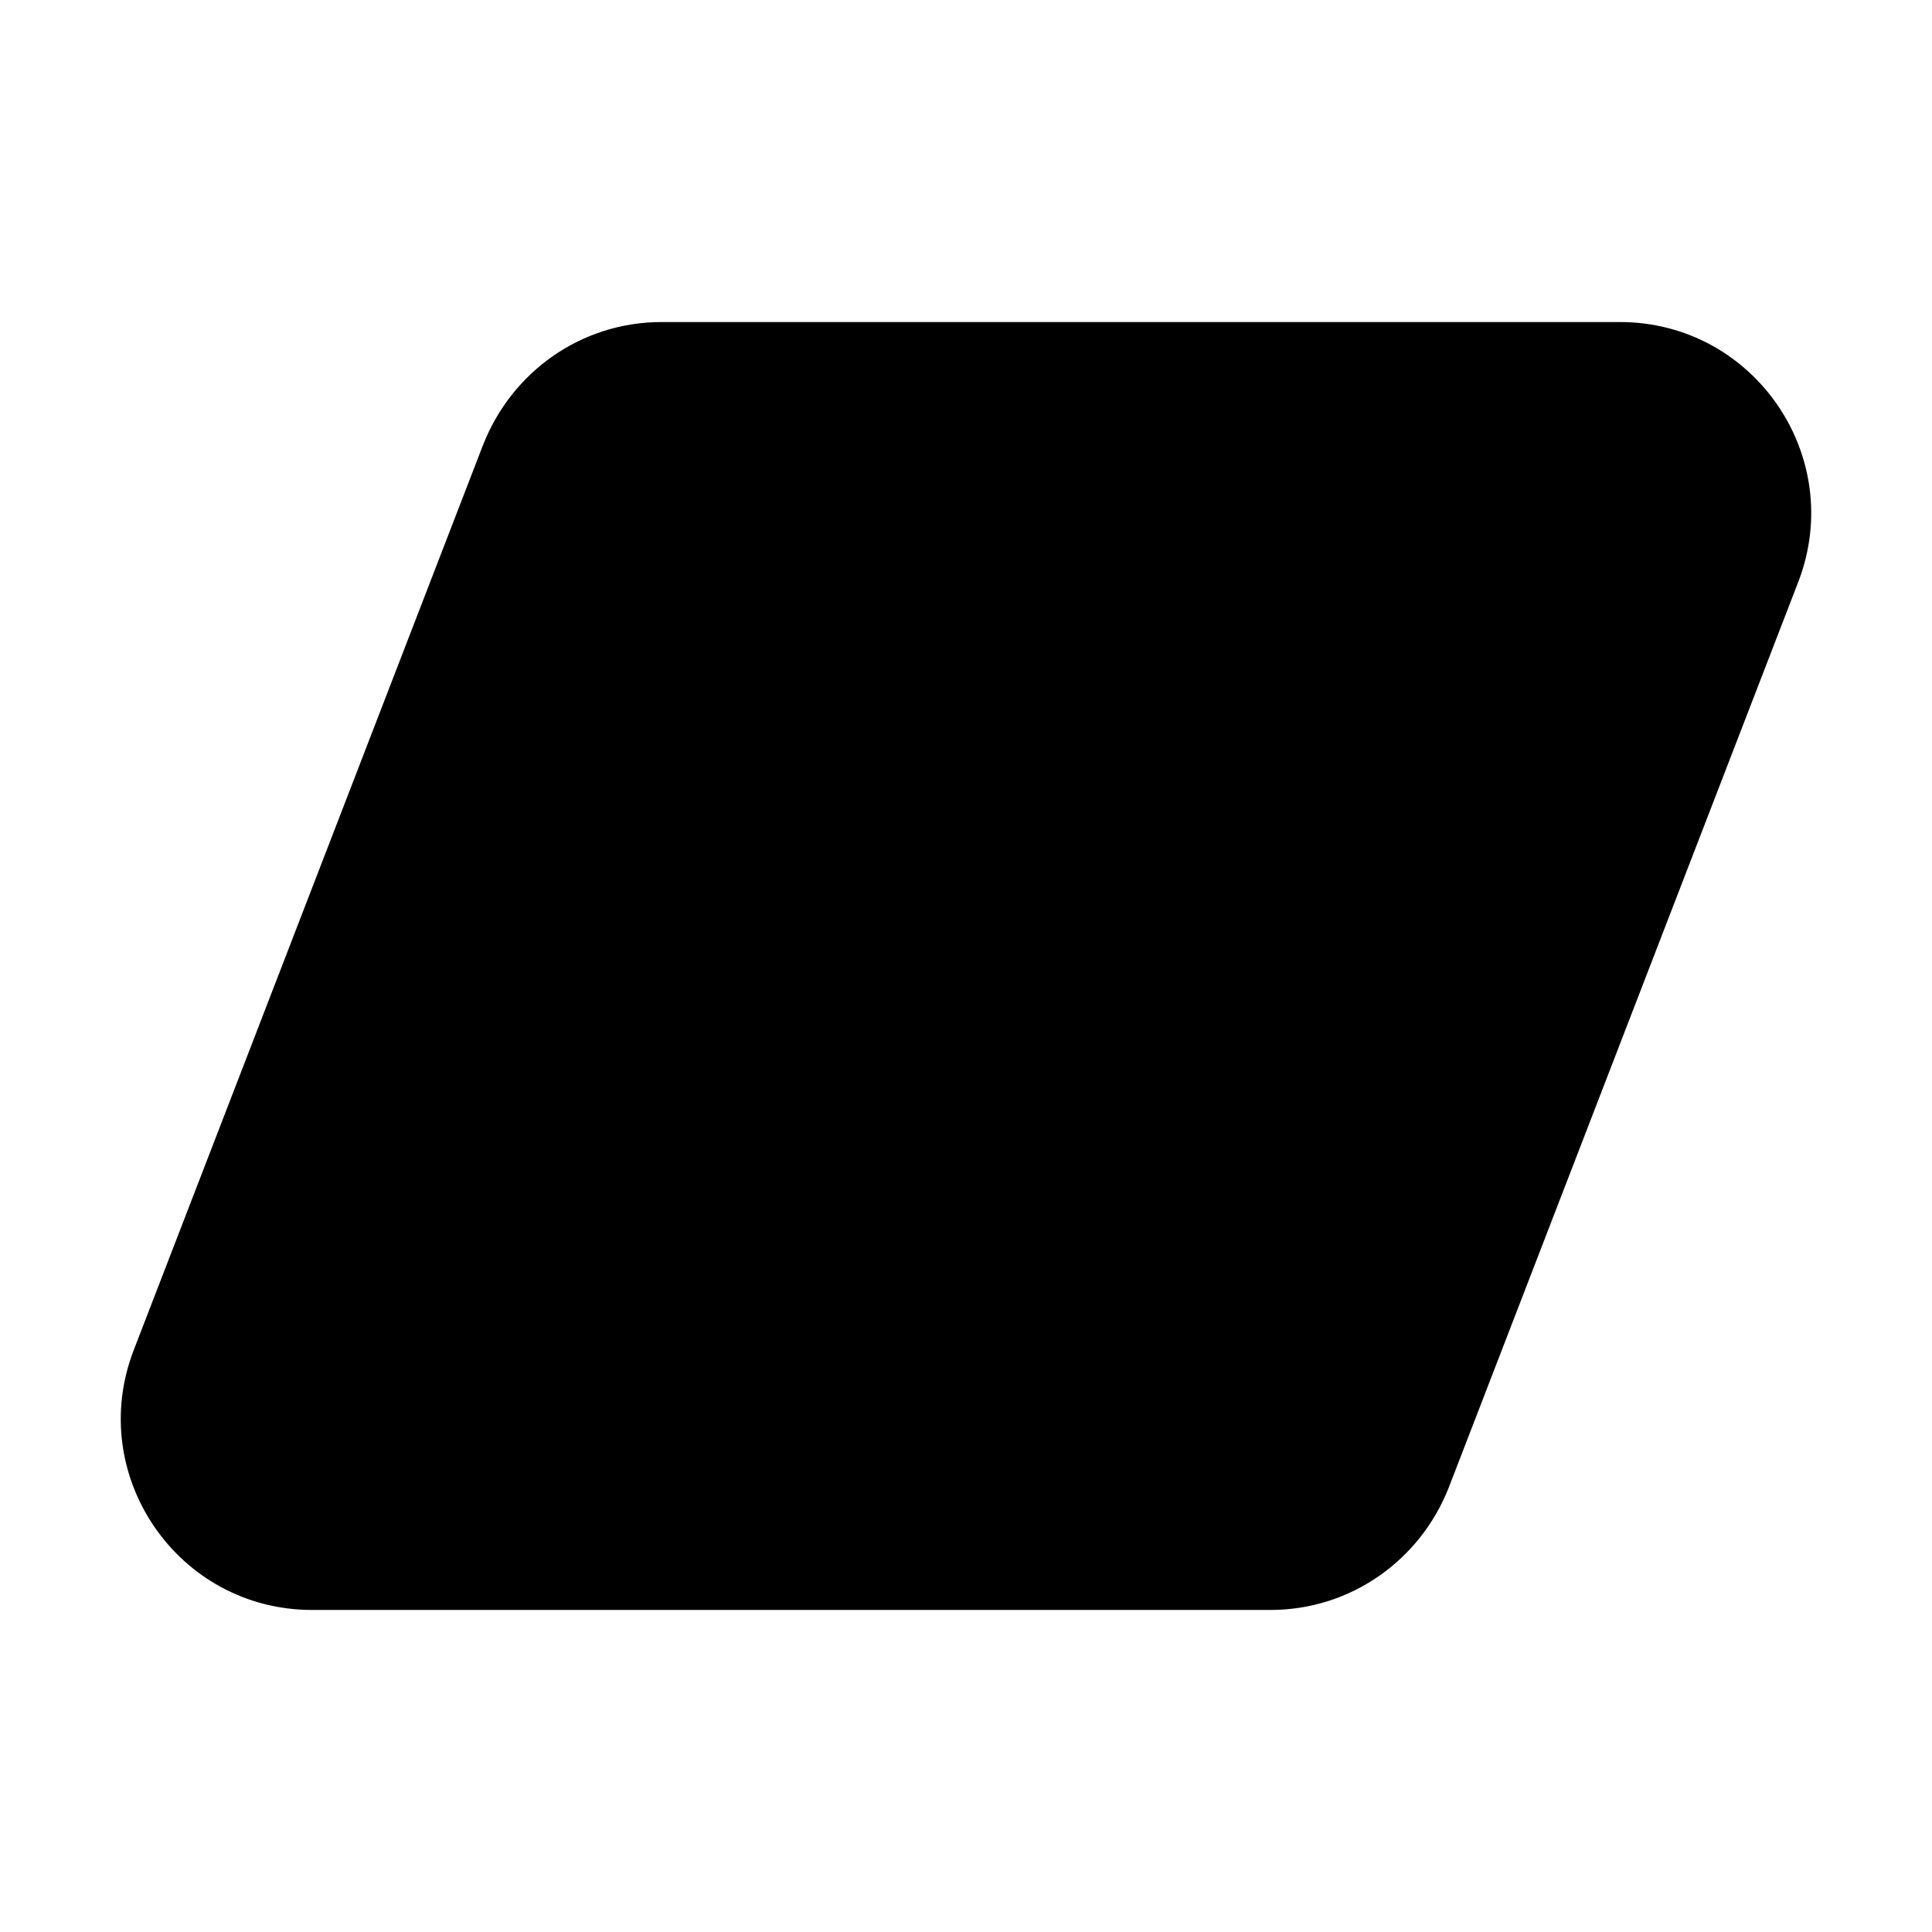 <!-- Generated by IcoMoon.io -->
<svg version="1.1" xmlns="http://www.w3.org/2000/svg" width="32" height="32" viewBox="0 0 32 32">
<title>rhombus-filled</title>
<path d="M8.005 7.361c0.471-1.196 1.615-2.027 2.954-2.027 0 0 0 0 0 0h15.871c2.224 0 3.755 2.232 2.954 4.307l-5.789 15c-0.471 1.195-1.615 2.025-2.954 2.025-0 0-0 0-0 0h-15.872c-2.223 0-3.755-2.232-2.953-4.307l5.789-15z"></path>
</svg>
